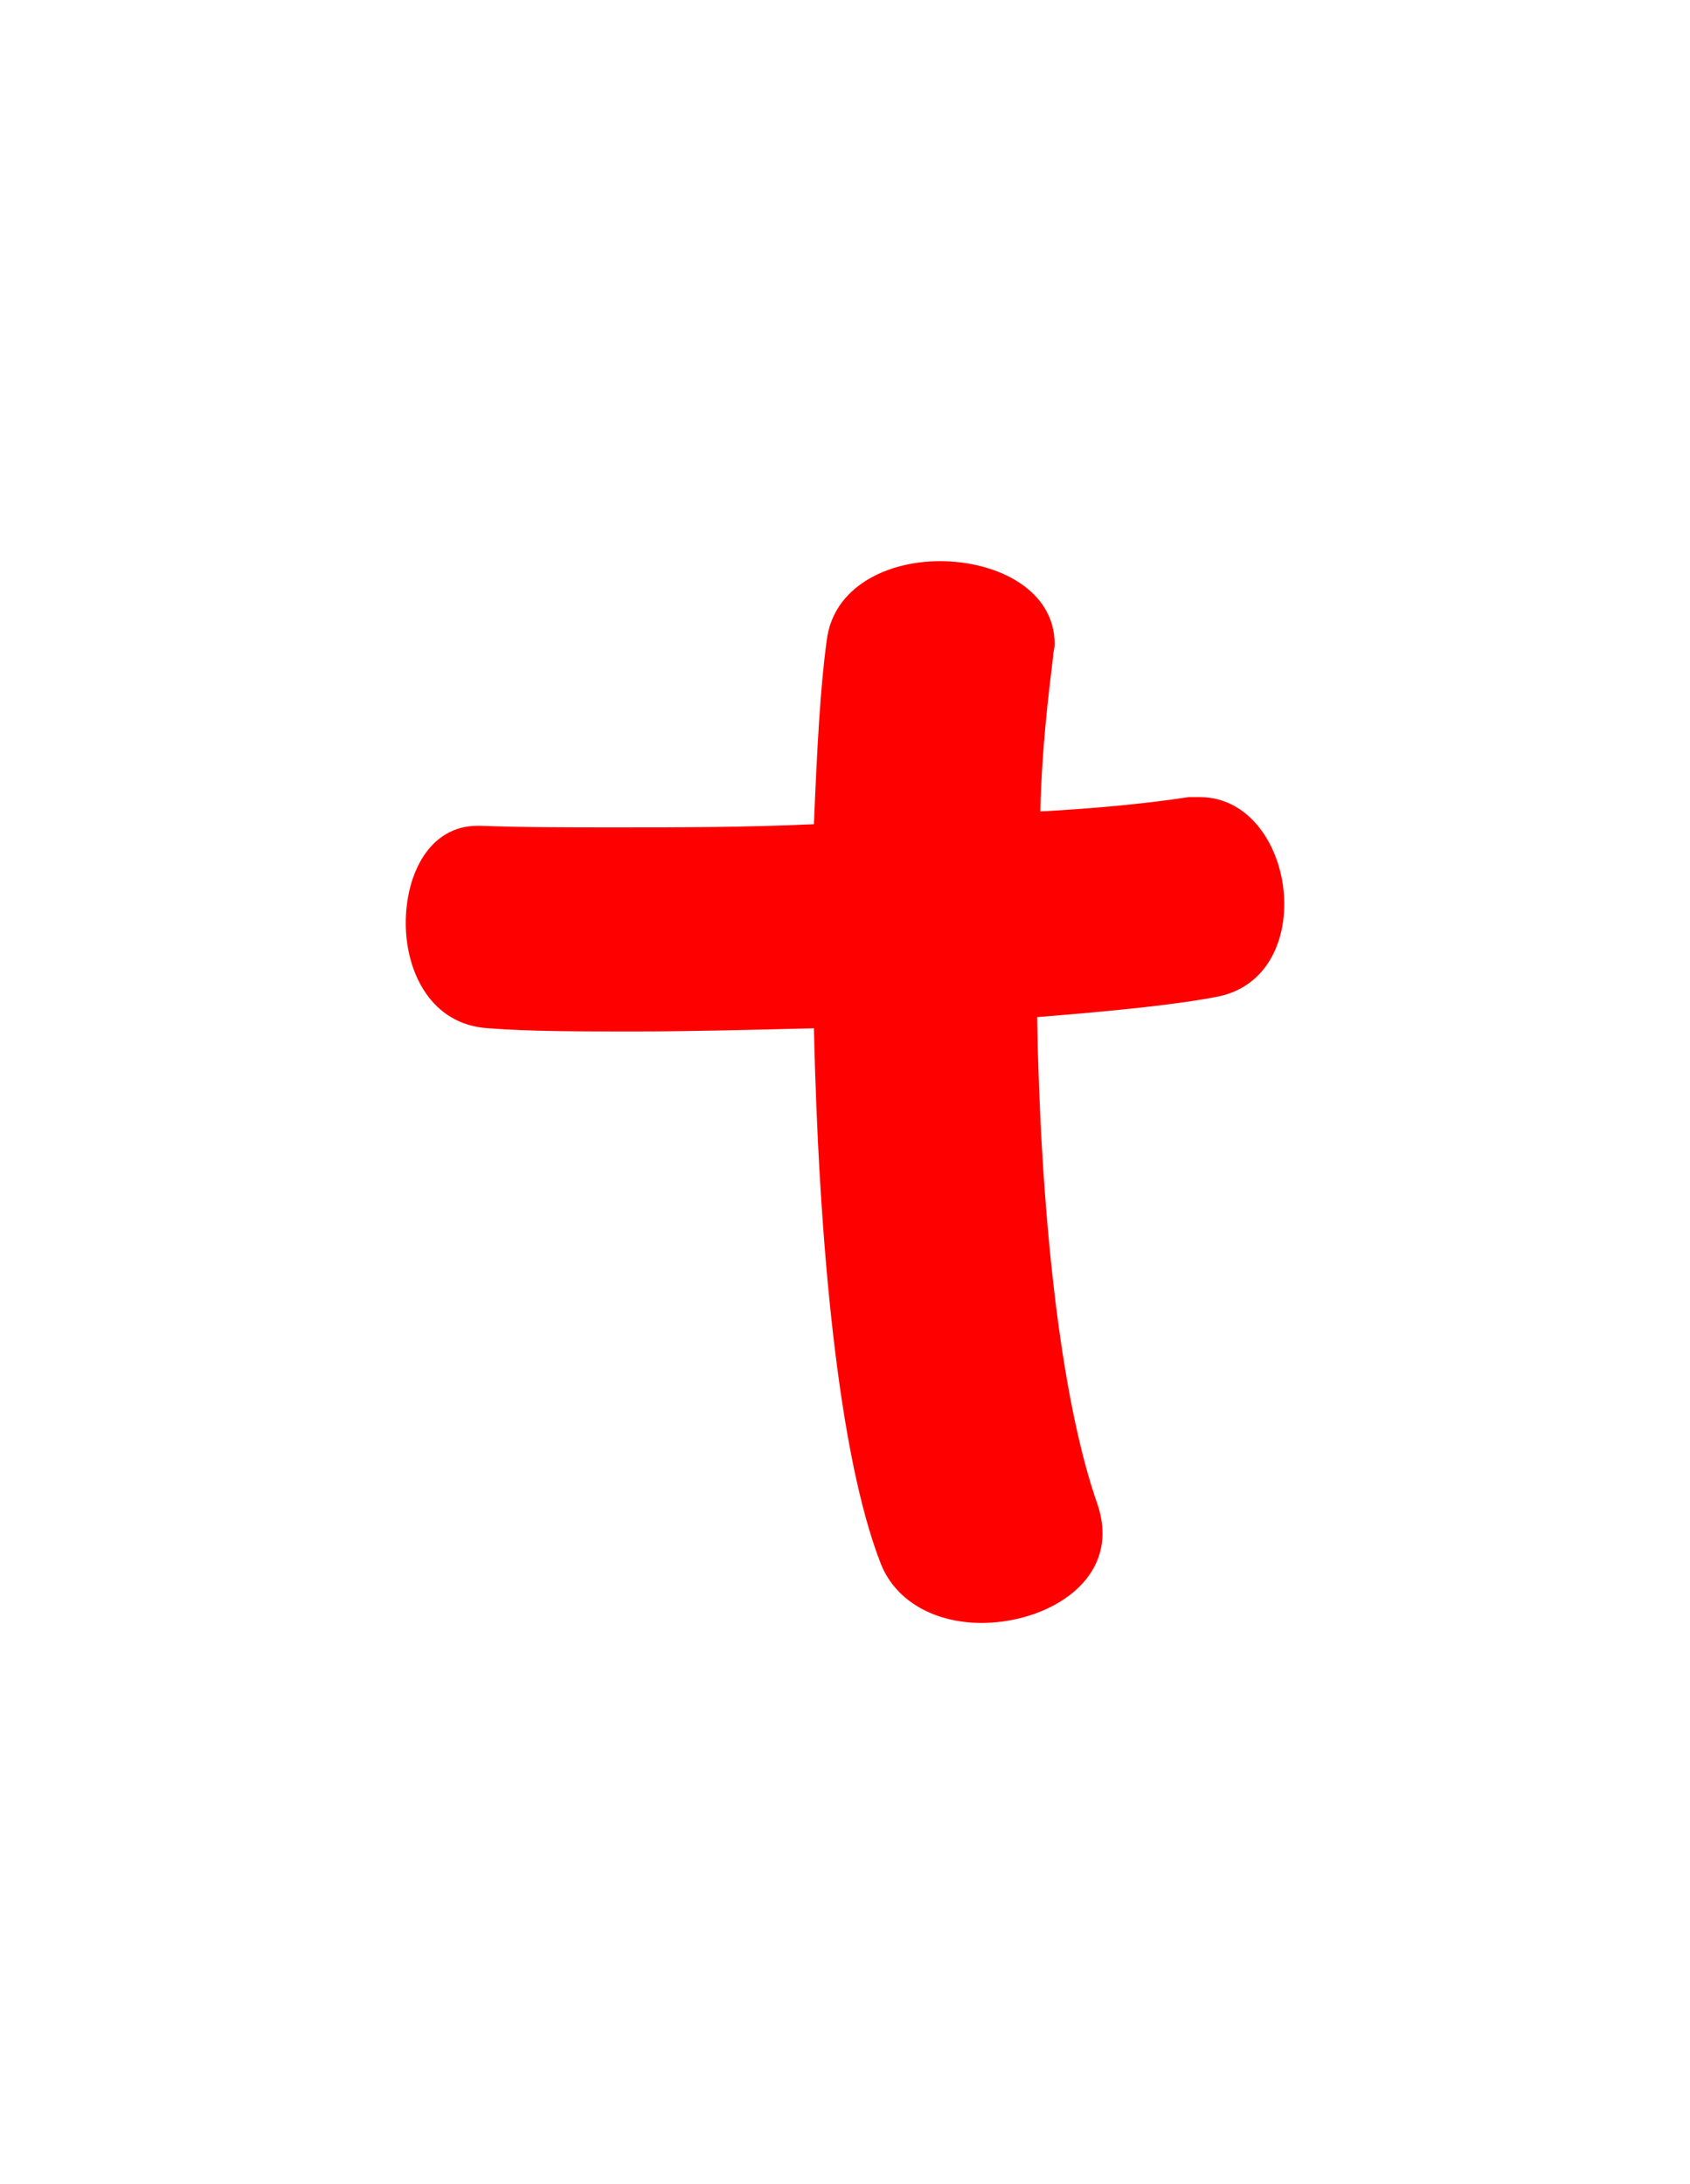 <svg version="1.1" xmlns="http://www.w3.org/2000/svg" xmlns:xlink="http://www.w3.org/1999/xlink" width="106" height="137" viewBox="0,0,106,137"><g transform="translate(-187.684,-116.079)"><g data-paper-data="{&quot;isPaintingLayer&quot;:true}" fill-rule="nonzero" stroke="none" stroke-linecap="butt" stroke-linejoin="miter" stroke-miterlimit="10" stroke-dasharray="" stroke-dashoffset="0" style="mix-blend-mode: normal"><path d="M252.734,179.879c0.2,11.9 1.4,23.8 3.8,30.6c0.2,0.6 0.3,1.2 0.3,1.8c0,3.5 -3.9,5.6 -7.6,5.6c-2.7,0 -5.3,-1.2 -6.3,-3.7c-2.7,-6.9 -3.9,-20.4 -4.2,-33.6c-4,0.1 -7.8,0.2 -11.3,0.2c-3.4,0 -6.5,0 -9.1,-0.2c-3.6,-0.2 -5.2,-3.5 -5.2,-6.6c0,-3.1 1.5,-6.1 4.5,-6.1c0.1,0 0.1,0 0.2,0c2.6,0.1 5.5,0.1 8.6,0.1c3.8,0 8,0 12.3,-0.2c0.2,-4.8 0.4,-8.6 0.8,-11.5c0.4,-3.4 3.8,-5 7.1,-5c3.6,0 7.2,1.8 7.2,5.2c0,0.3 -0.1,0.5 -0.1,0.8c-0.3,2.5 -0.7,5.7 -0.8,9.7c3.6,-0.2 6.7,-0.5 9.3,-0.9c0.2,0 0.5,0 0.7,0c3.3,0 5.3,3.4 5.3,6.7c0,2.7 -1.3,5.2 -4.1,5.8c-2.5,0.5 -6.4,0.9 -11.4,1.3z" fill="#ff0000" stroke-width="1"/><path d="M187.684,253.079v-137h106v137z" fill="none" stroke-width="0"/></g></g></svg>